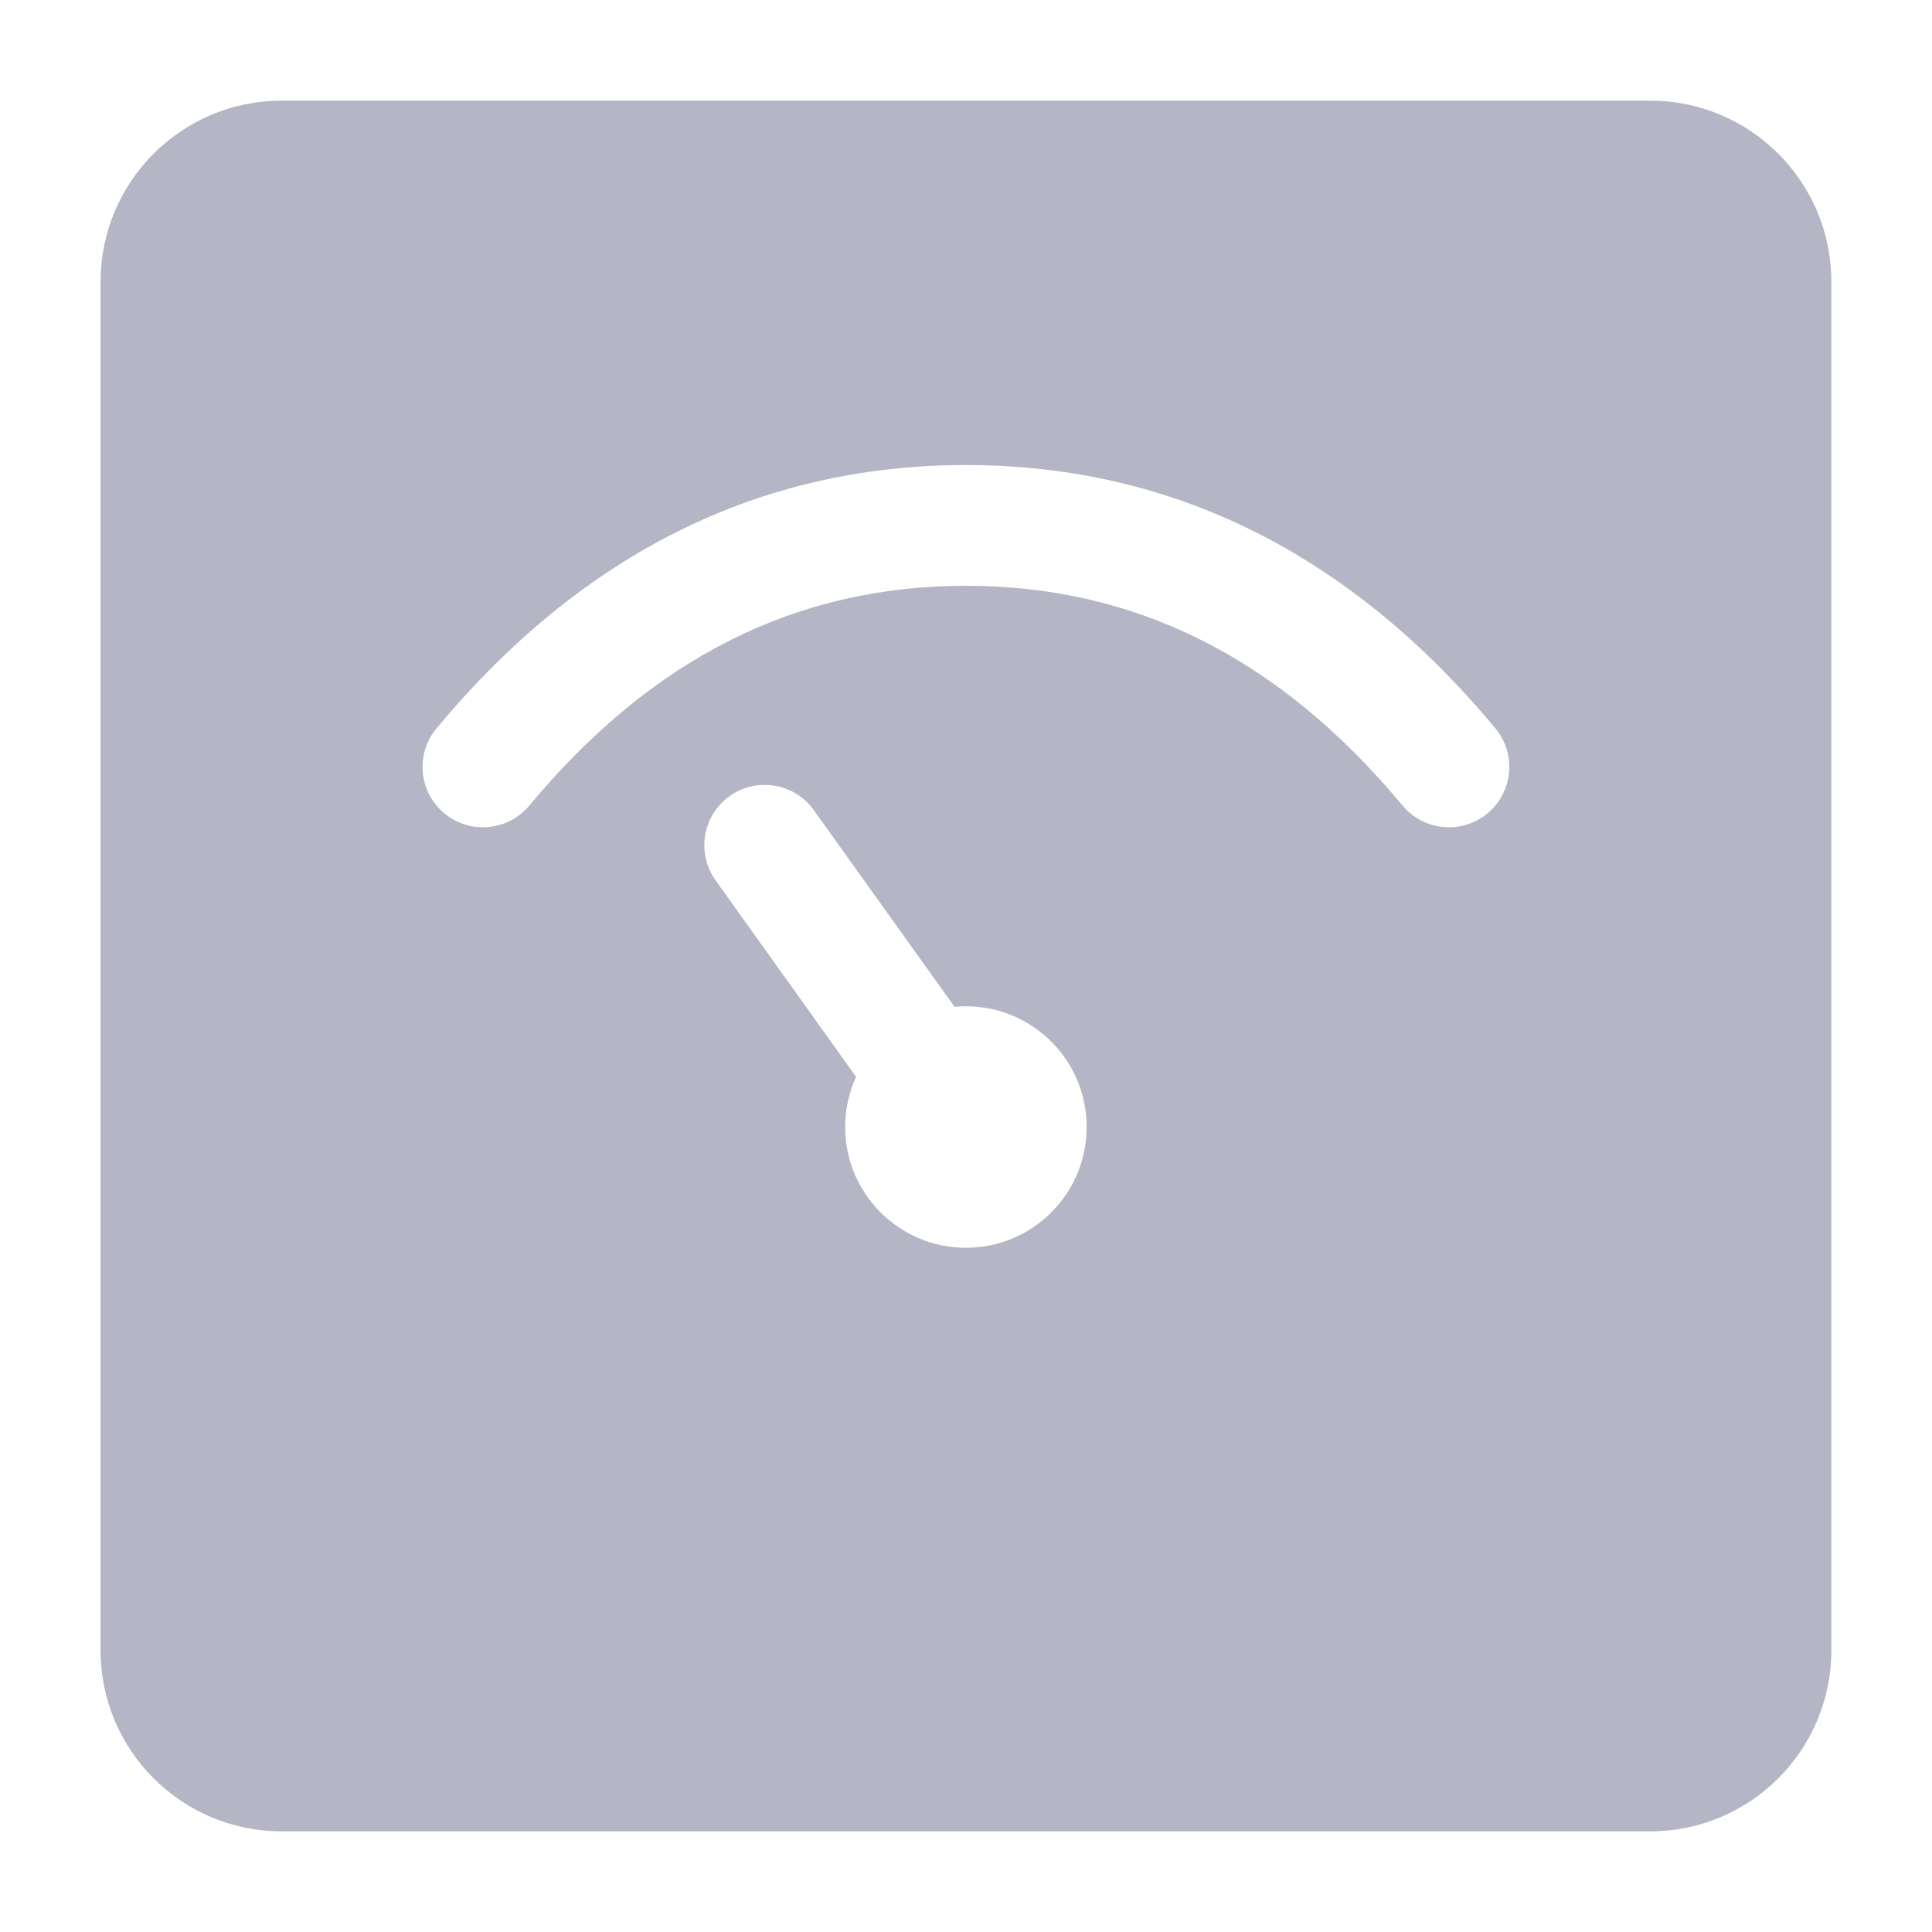 <svg width="20" height="20" viewBox="0 0 20 20" fill="none" xmlns="http://www.w3.org/2000/svg">
<path d="M1.041 2.917C1.041 1.881 1.88 1.042 2.916 1.042H17.083C18.118 1.042 18.958 1.881 18.958 2.917V17.083C18.958 18.119 18.118 18.958 17.083 18.958H2.916C1.88 18.958 1.041 18.119 1.041 17.083V2.917ZM5.48 8.339C6.762 6.797 8.26 6.064 9.999 6.064C11.739 6.064 13.237 6.797 14.519 8.339C14.739 8.604 15.133 8.64 15.399 8.42C15.664 8.199 15.701 7.805 15.48 7.54C13.991 5.748 12.155 4.814 9.999 4.814C7.843 4.814 6.008 5.748 4.519 7.54C4.298 7.805 4.334 8.199 4.6 8.42C4.865 8.64 5.259 8.604 5.48 8.339ZM9.999 12.917C10.69 12.917 11.249 12.357 11.249 11.667C11.249 10.976 10.69 10.417 9.999 10.417C9.959 10.417 9.92 10.419 9.881 10.422L8.424 8.386C8.224 8.106 7.833 8.041 7.552 8.242C7.272 8.443 7.207 8.833 7.408 9.114L8.862 11.147C8.79 11.305 8.749 11.481 8.749 11.667C8.749 12.357 9.309 12.917 9.999 12.917Z" fill="#05093E" fill-opacity="0.3"/>
</svg>
